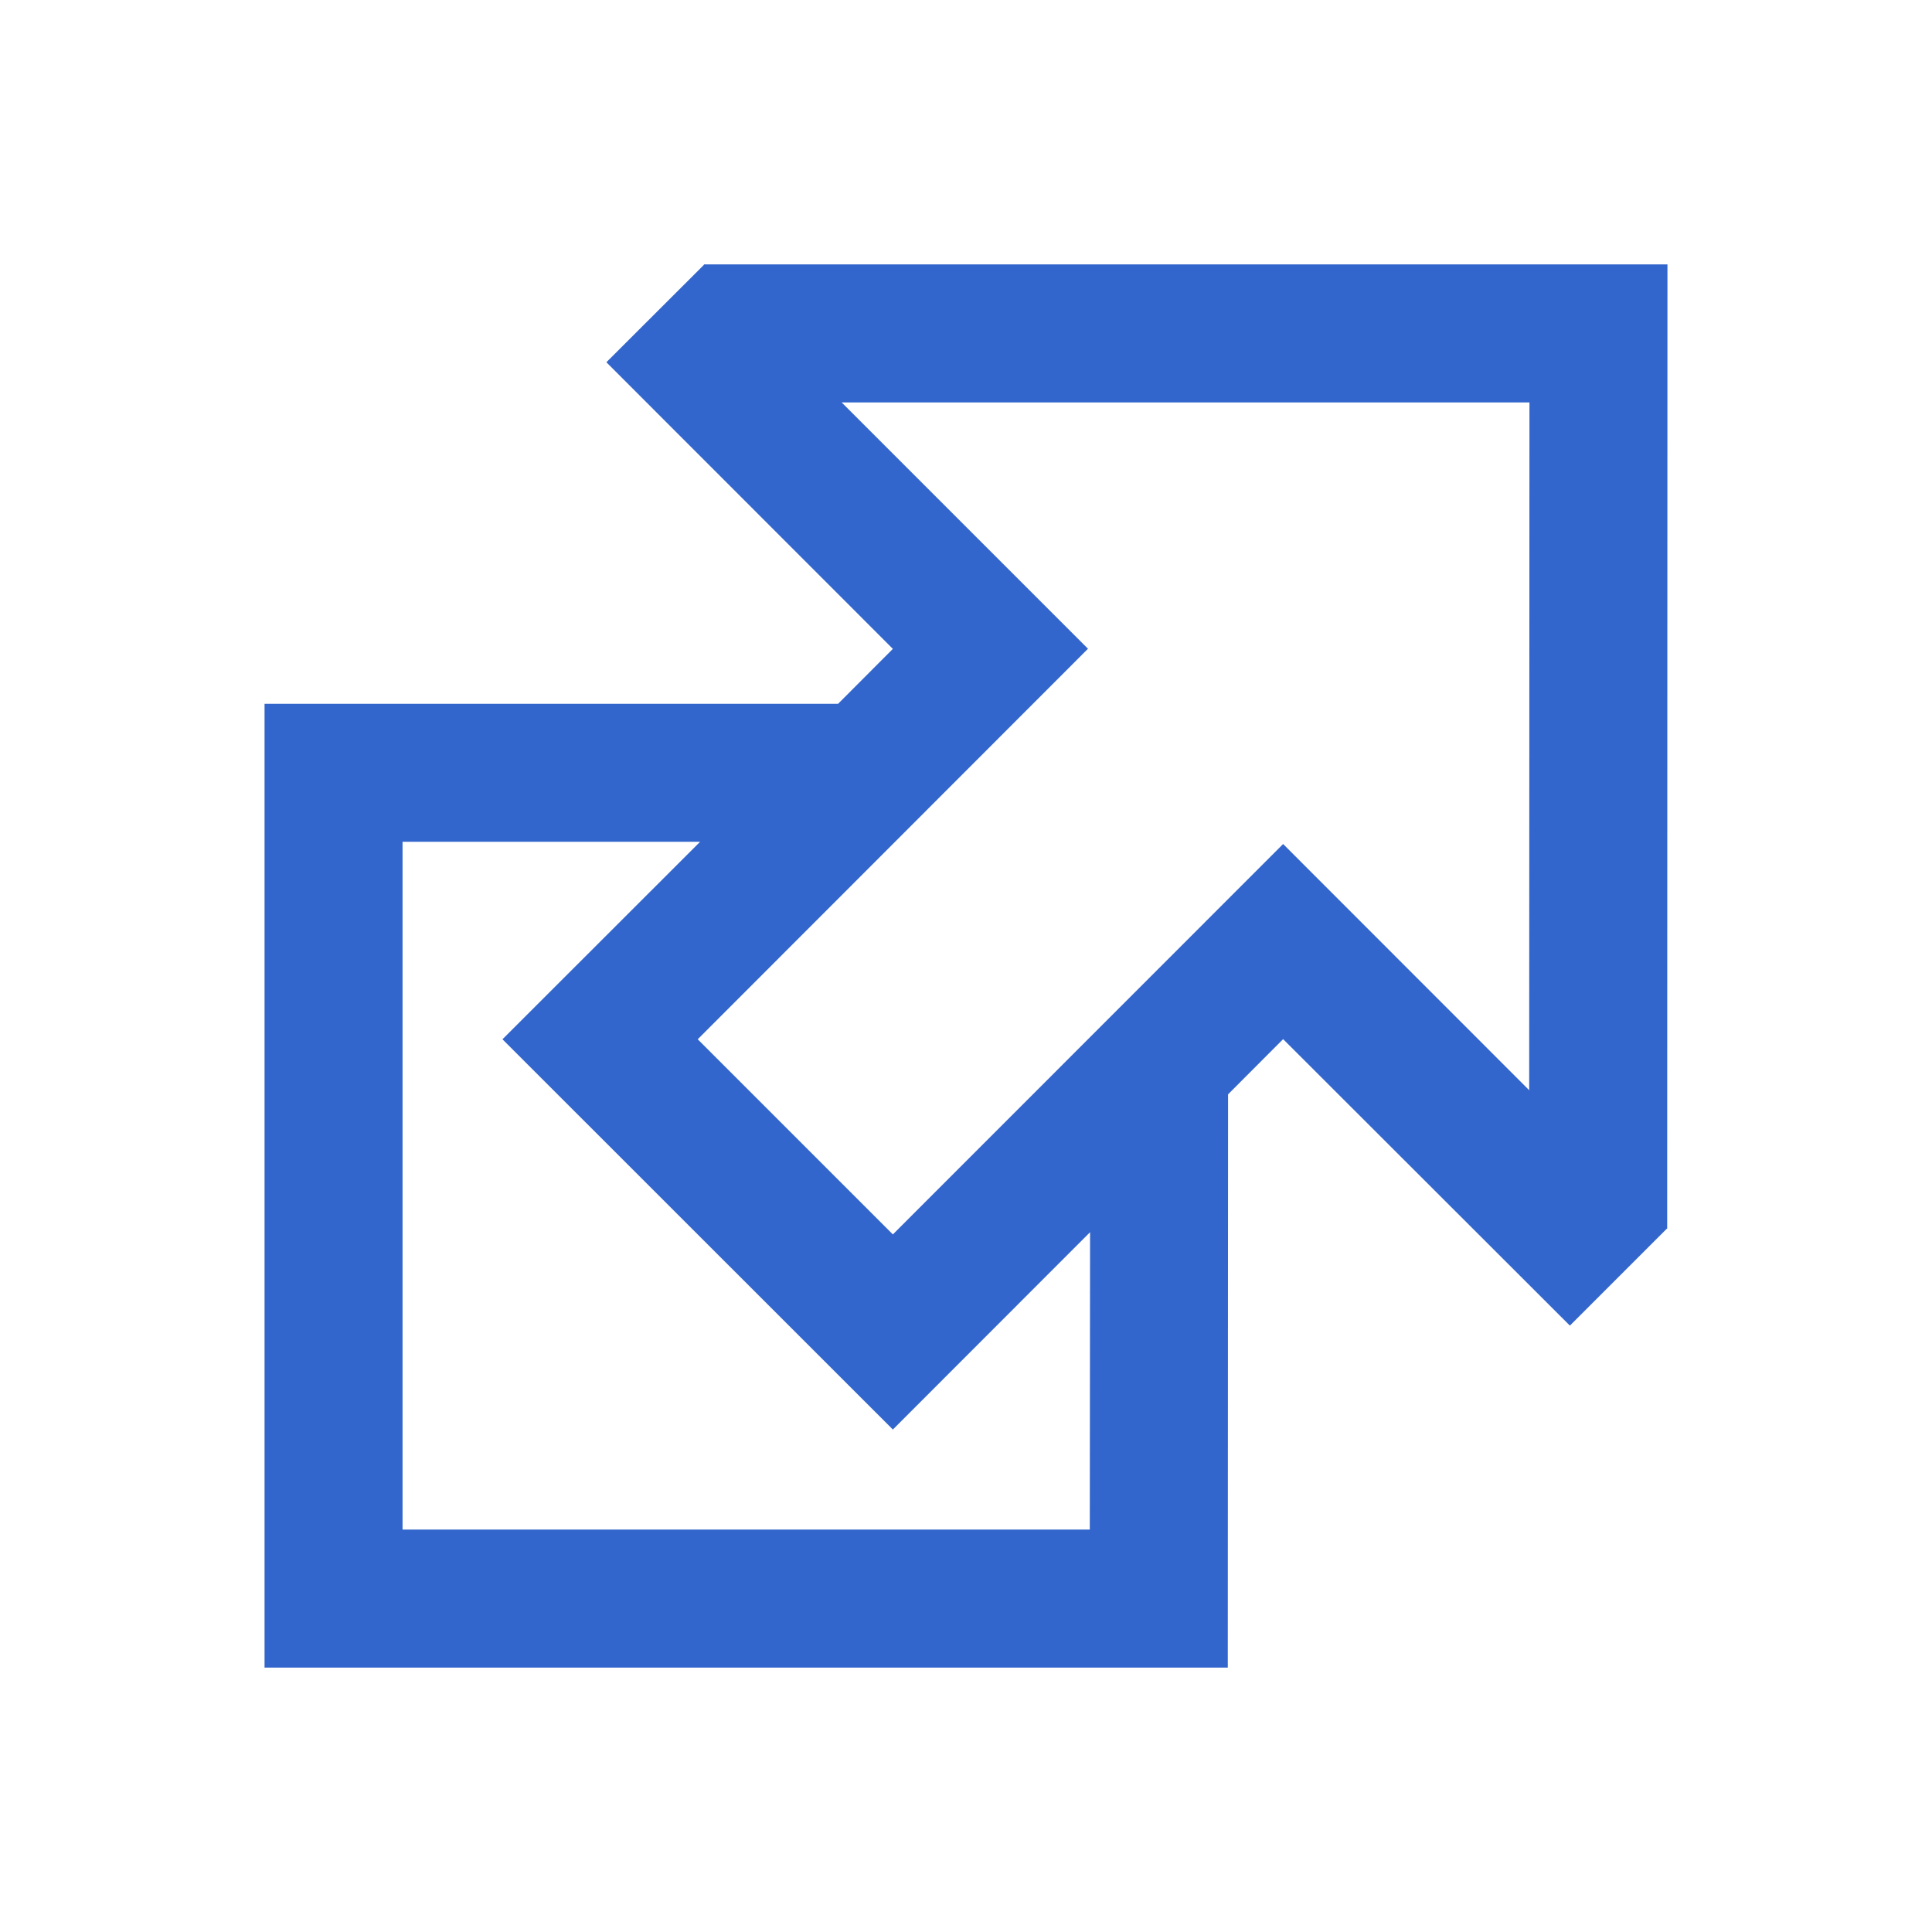 <svg version="1.1" id="Layer_1" xmlns="http://www.w3.org/2000/svg" xmlns:xlink="http://www.w3.org/1999/xlink" x="0px" y="0px" viewBox="0 0 14 14" enable-background="new 0 0 14 14" xml:space="preserve">
<path fill="#3366CC" d="M11.376,9.606l0.707-0.707l-0.002-0.001l0.002-6.982l-6.982,0v0.003L4.394,2.625L6.47,4.702L6.073,5.1H1.917 v6.984h6.98L8.899,7.93L9.298,7.53L11.376,9.606z M7.897,11.084h-4.98V6.1h2.156L3.641,7.531l2.829,2.828l1.429-1.43L7.897,11.084z M6.47,8.945L5.056,7.531l2.828-2.83L6.1,2.917V2.916l4.983,0l-0.002,4.984L9.298,6.116L6.47,8.945z M7.884,4.702"/>
</svg>